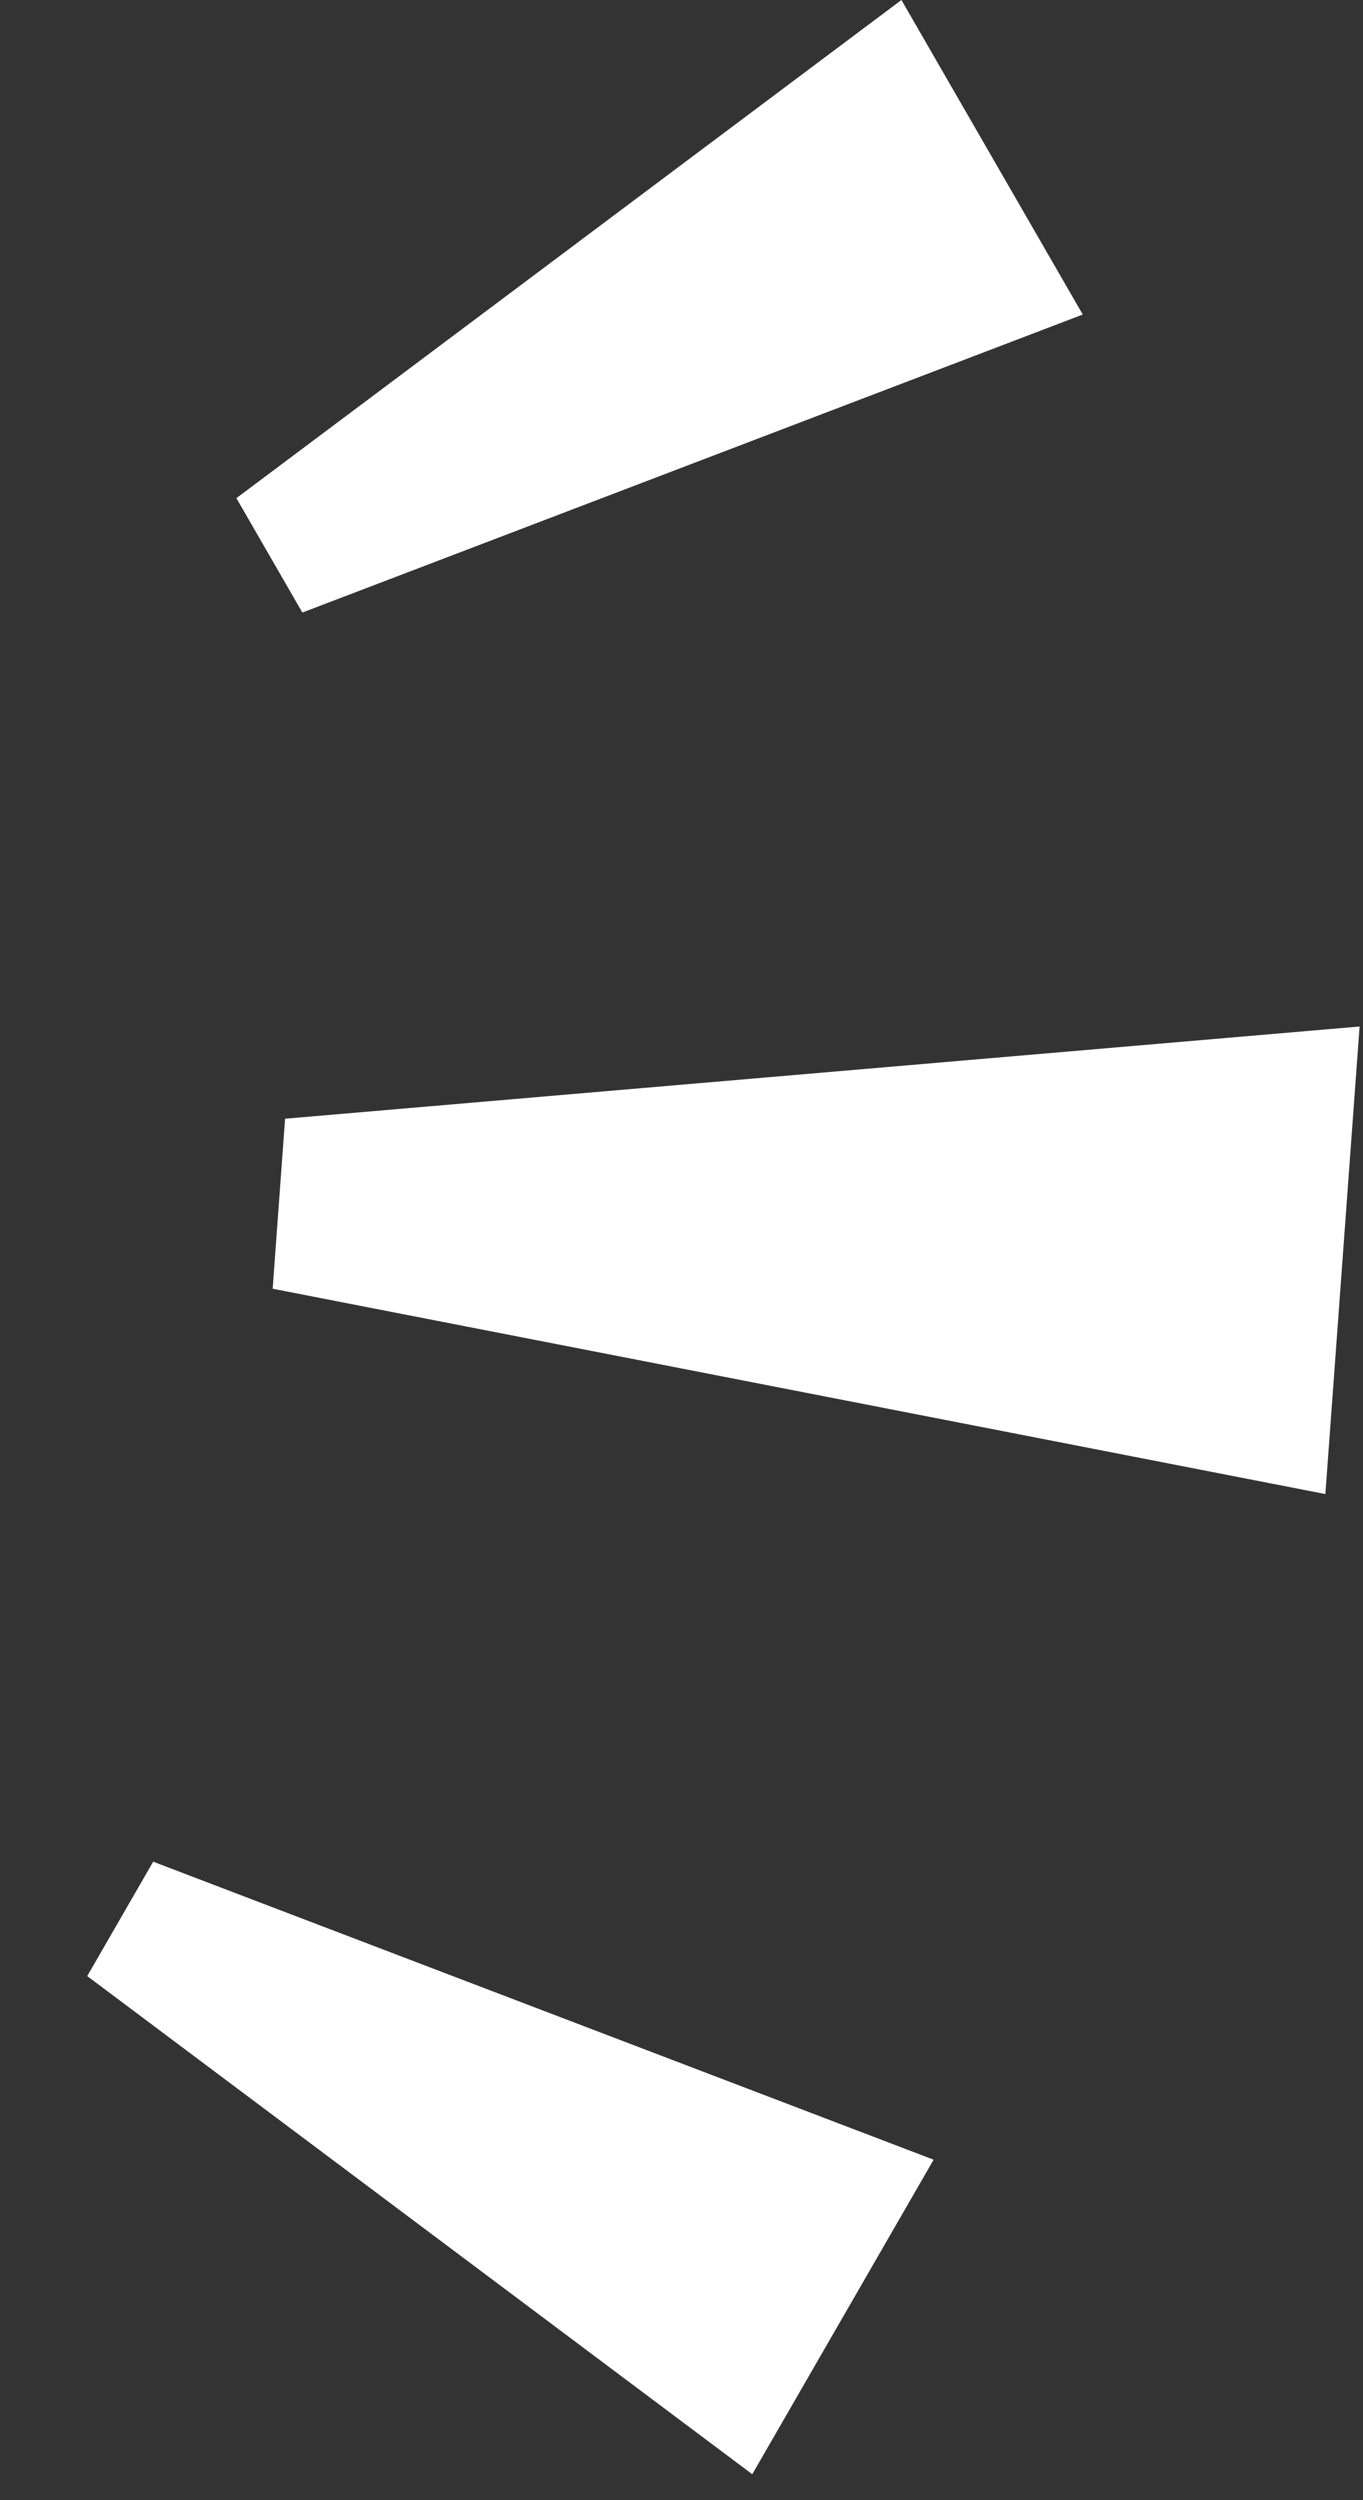 <svg width="36" height="66" viewBox="0 0 36 66" fill="none" xmlns="http://www.w3.org/2000/svg">
<rect x="0" y="0" width="36" height="66" fill="#333333" stroke="none"/>
<path d="M35.006 39.44L35.91 27.098L7.53 29.532L7.202 34.02L35.006 39.44Z" fill="white"/>
<path d="M19.869 65.315L24.659 57.012L4.046 49.145L2.304 52.165L19.869 65.315Z" fill="white"/>
<path d="M23.809 0L28.598 8.303L7.986 16.17L6.244 13.15L23.809 0Z" fill="white"/>
</svg>
